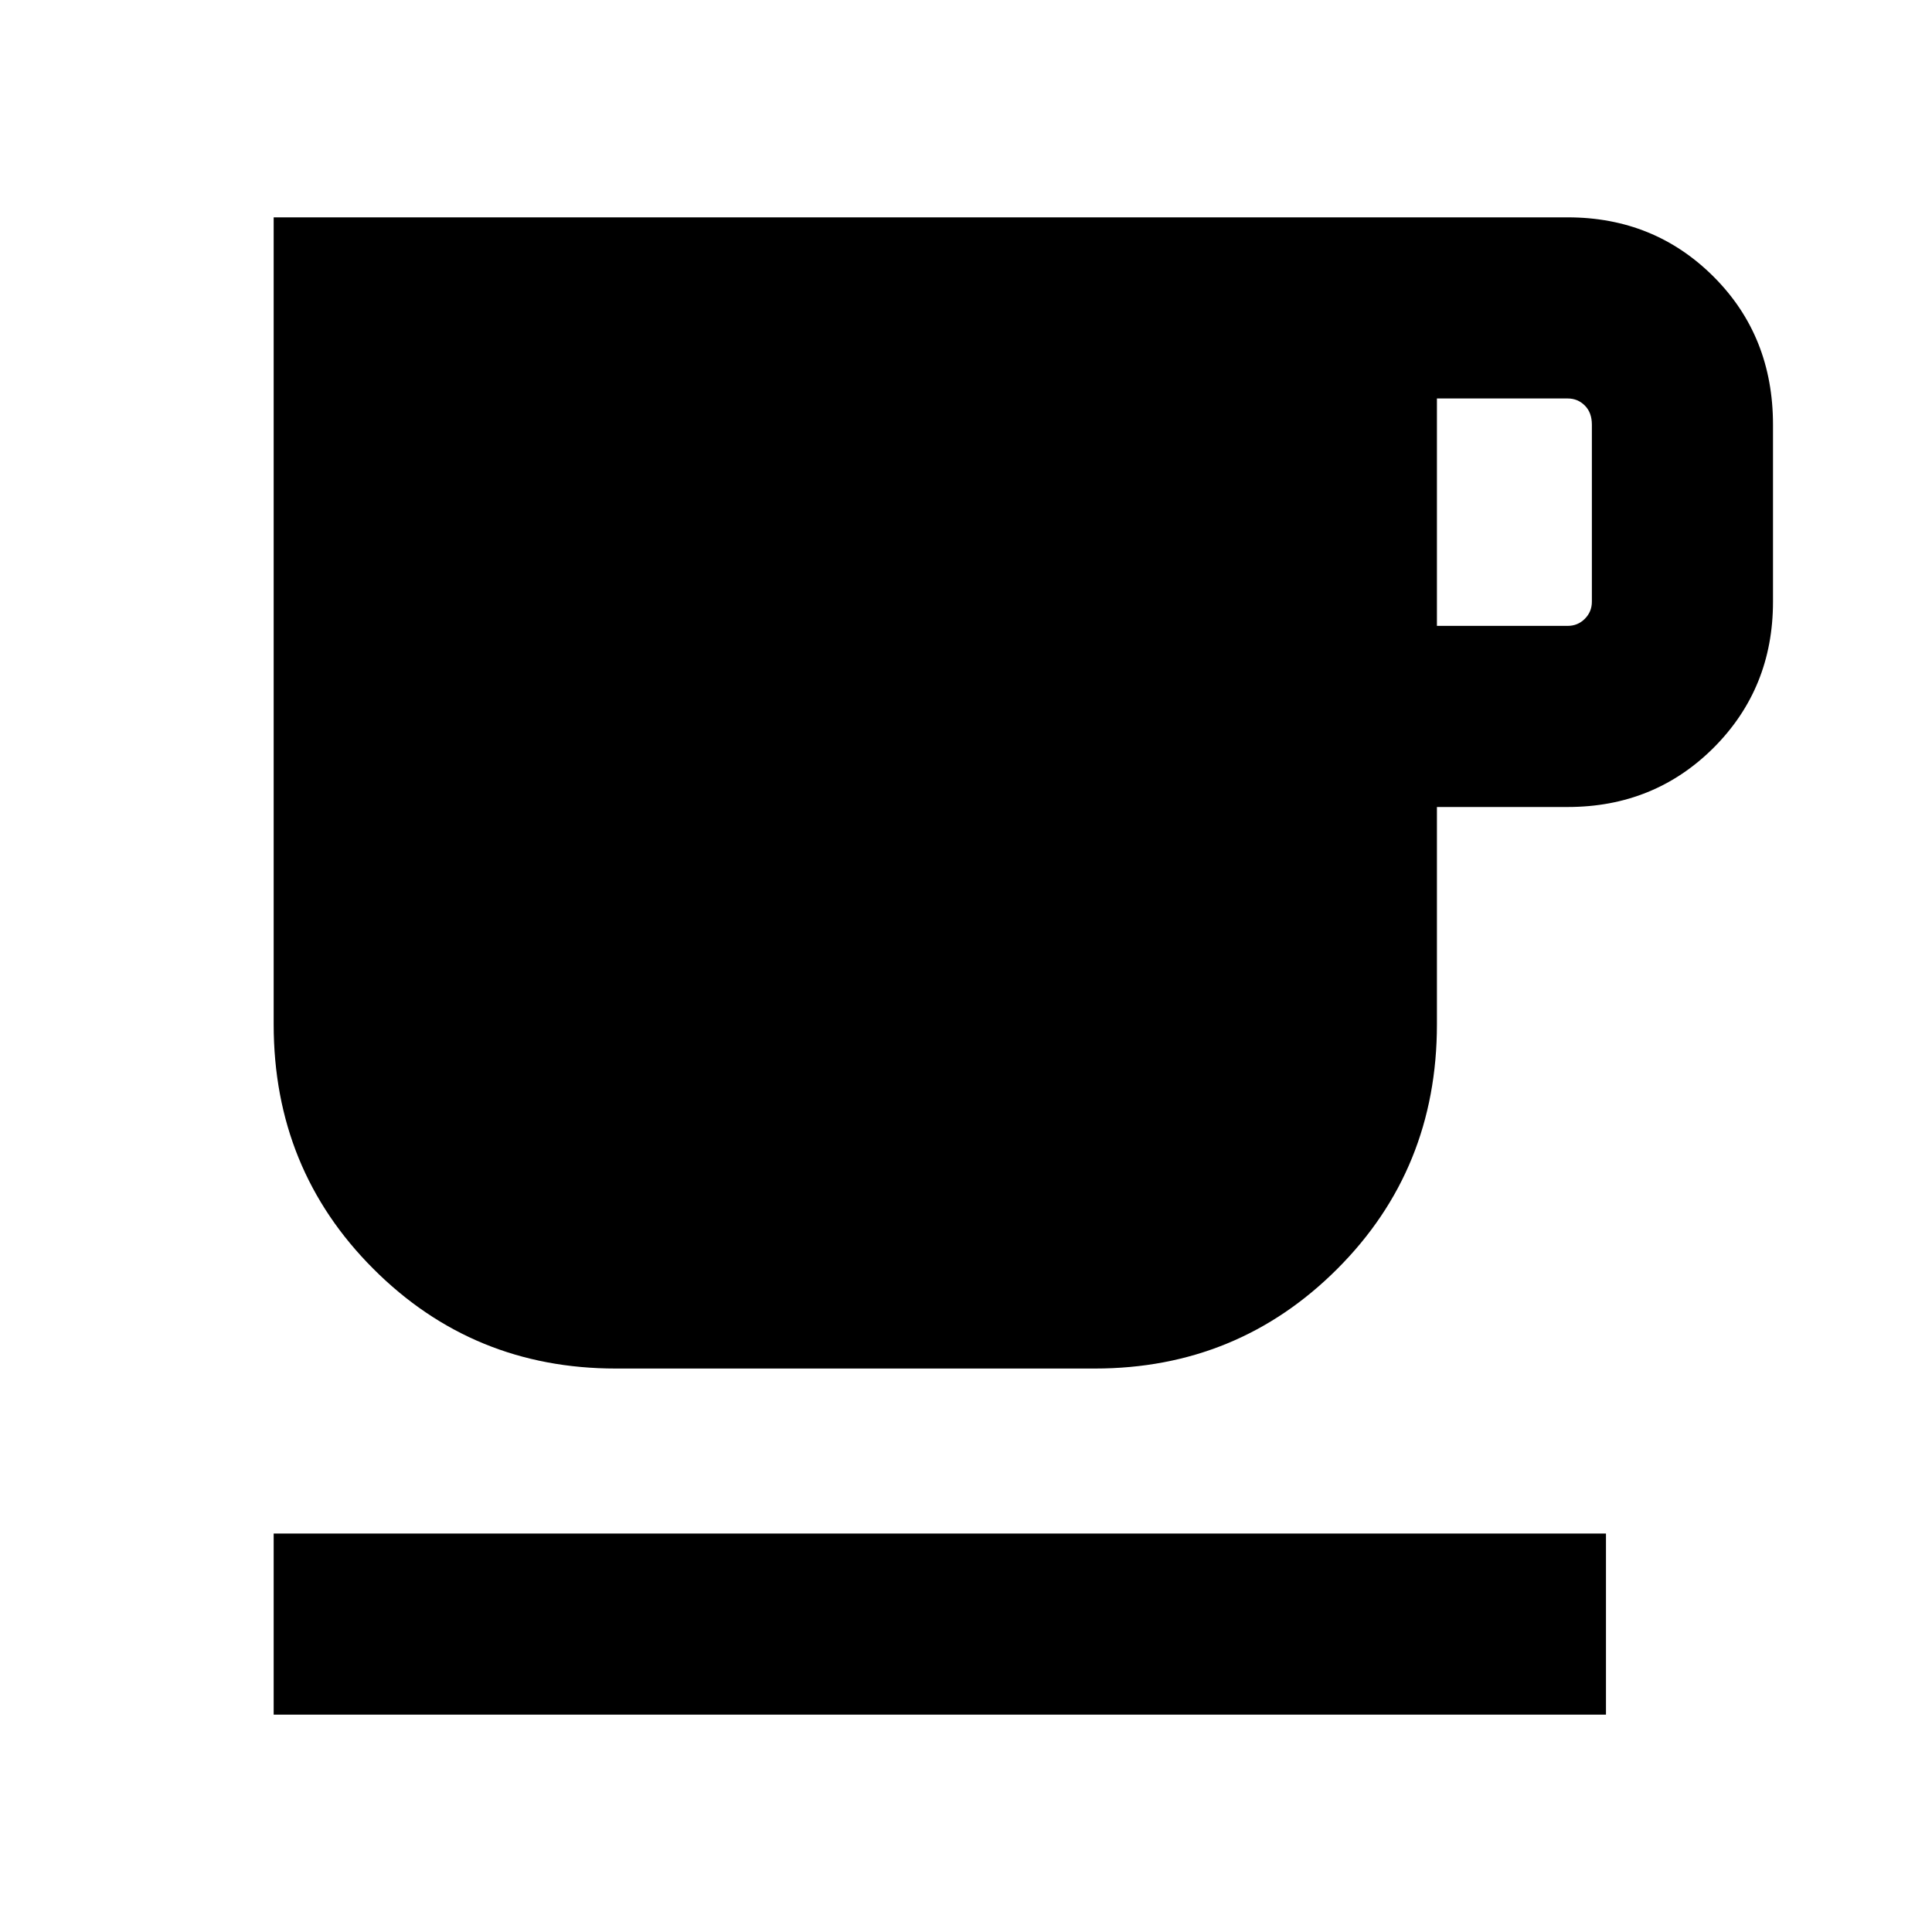 <svg xmlns="http://www.w3.org/2000/svg" height="20" width="20"><path d="M2.833 17.75v-1.875h13.792v1.875Zm3.542-3.583q-1.479 0-2.51-1.032-1.032-1.031-1.032-2.531V2.25h13.396q.896 0 1.511.615.614.614.614 1.531v1.833q0 .896-.614 1.511-.615.614-1.511.614h-1.354v2.25q0 1.5-1.031 2.531-1.032 1.032-2.511 1.032Zm8.5-7.688h1.354q.104 0 .177-.073t.073-.177V4.396q0-.125-.073-.198-.073-.073-.177-.073h-1.354Z"/></svg>